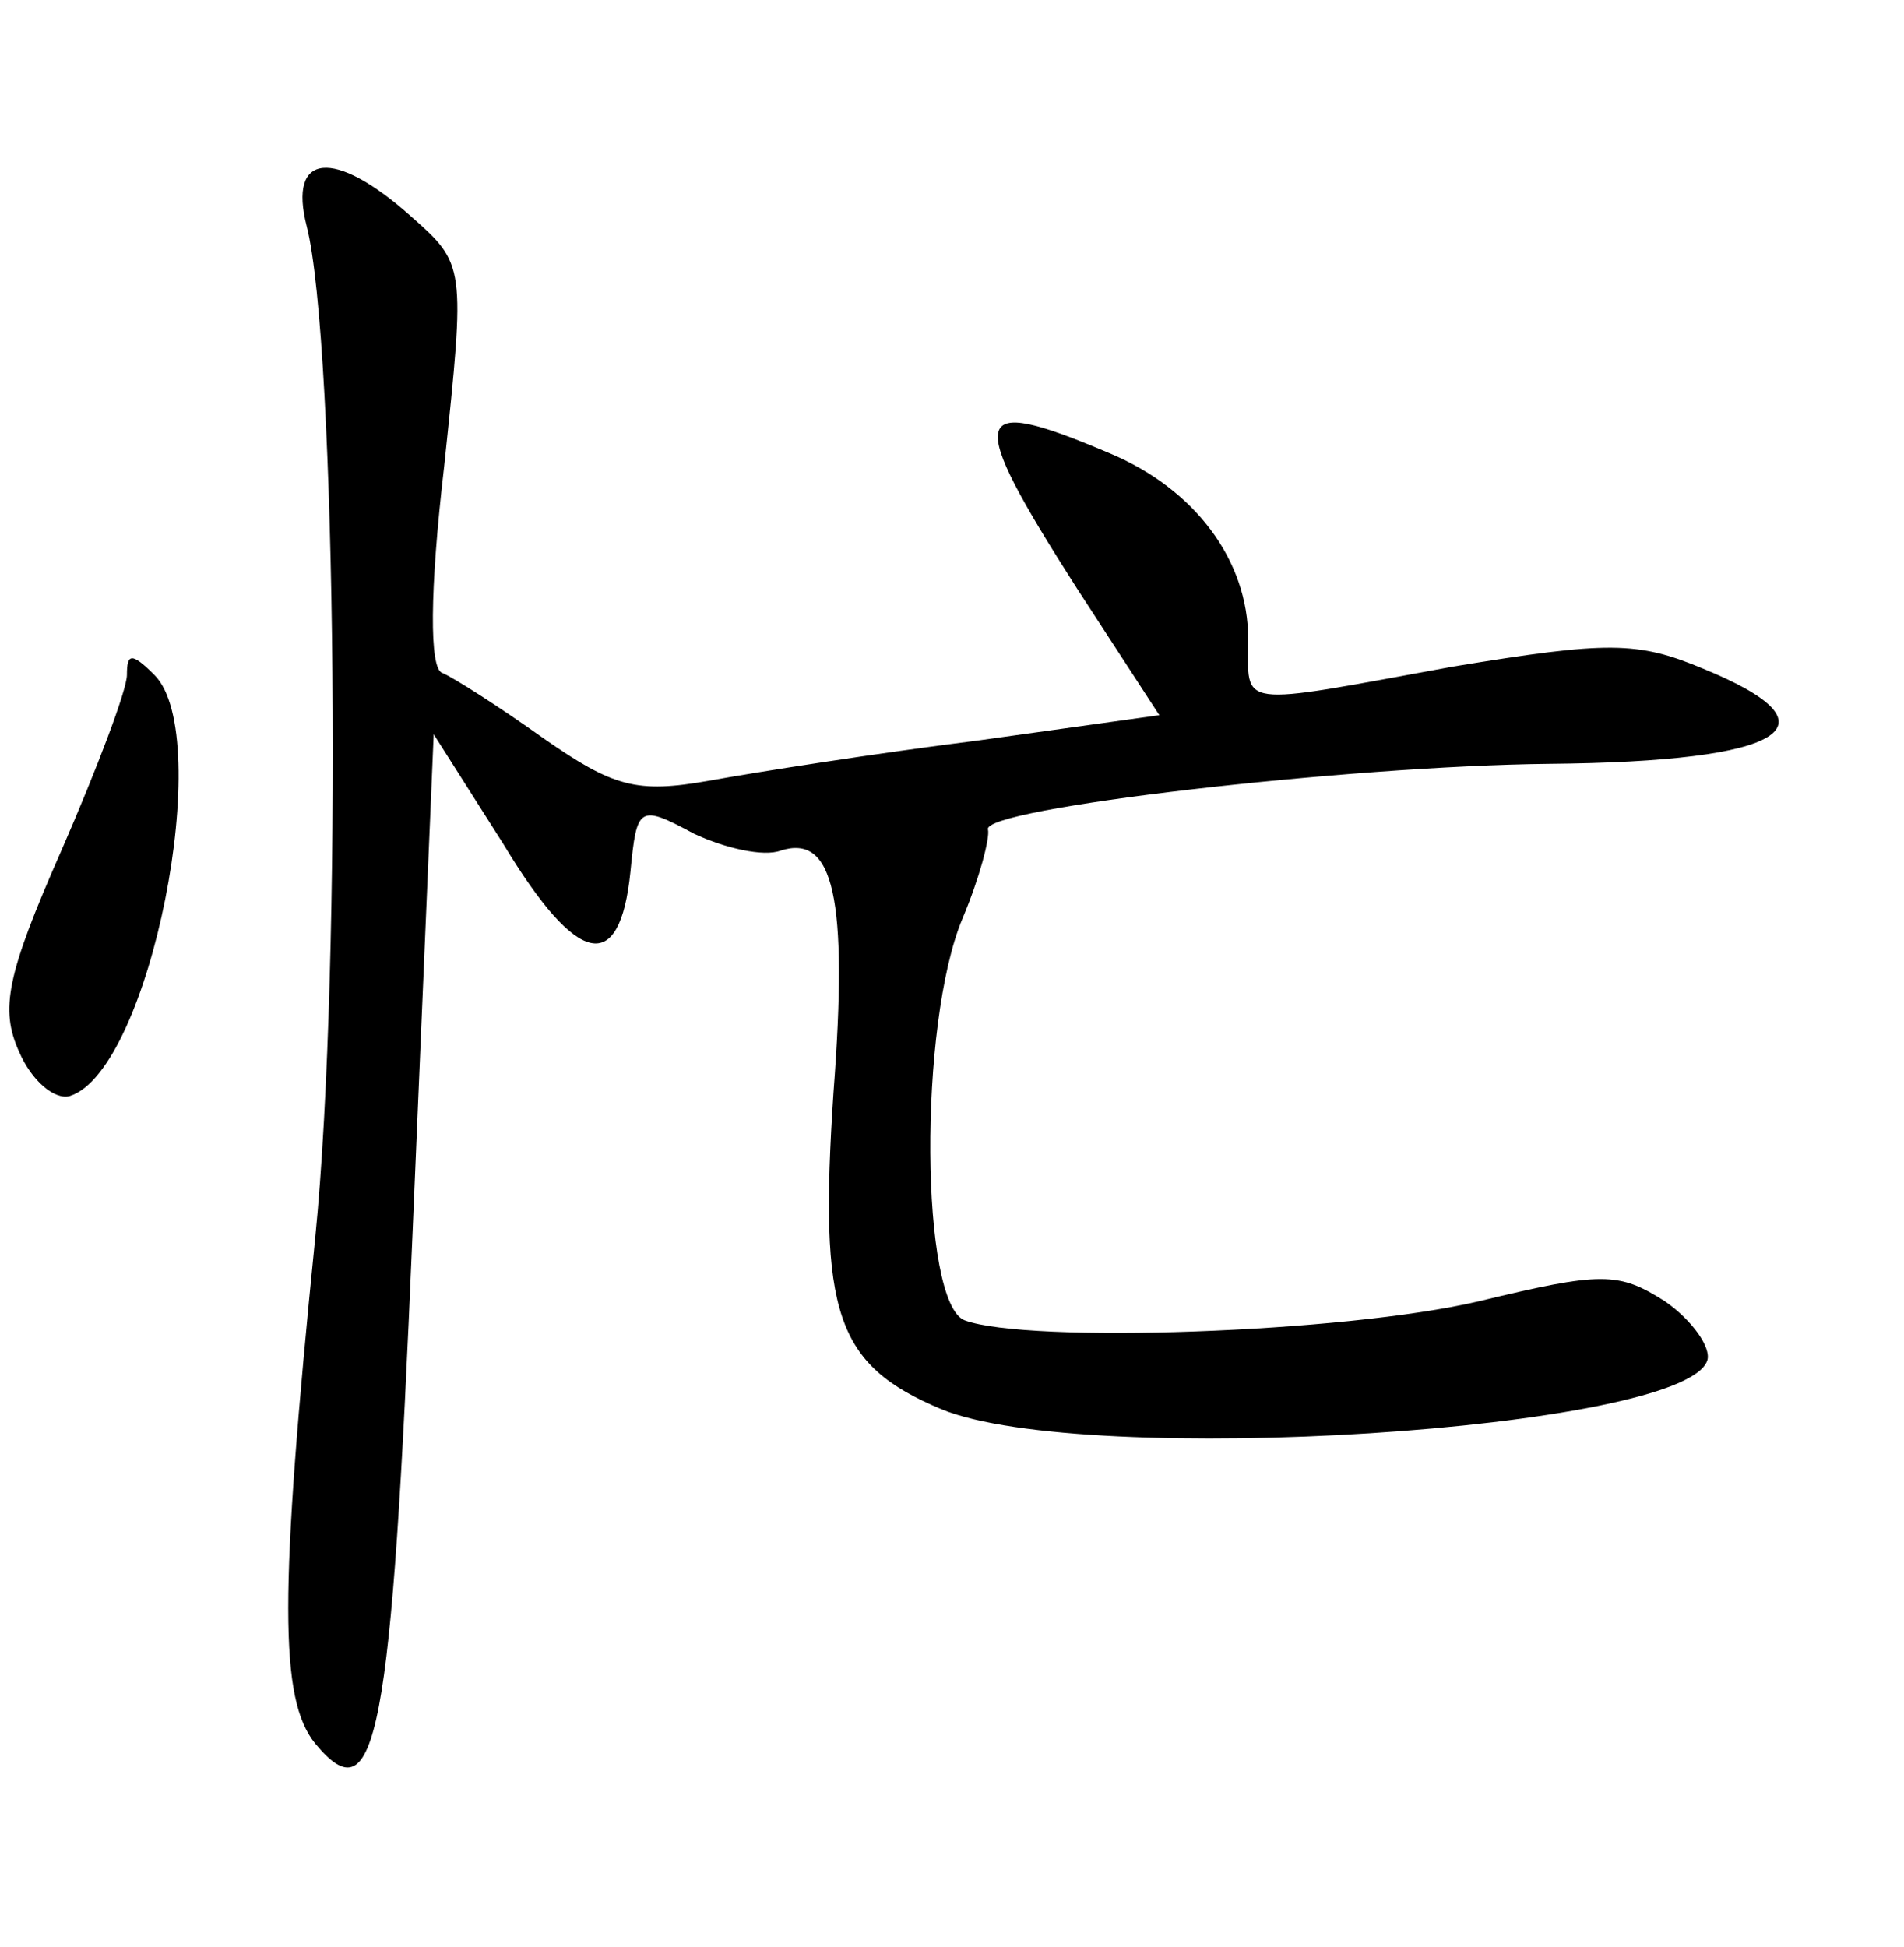 <?xml version="1.0" standalone="no"?>
<!DOCTYPE svg PUBLIC "-//W3C//DTD SVG 20010904//EN"
 "http://www.w3.org/TR/2001/REC-SVG-20010904/DTD/svg10.dtd">
<svg version="1.0" xmlns="http://www.w3.org/2000/svg"
 width="90pt" height="92pt" viewBox="0 0 90 92"
 preserveAspectRatio="xMidYMid meet">
<g transform="translate(0,92) scale(0.1,-0.1)"
fill="#000000" stroke="none">
<path d="M145 813 c14 -55 17 -348 4 -478 -17 -169 -17 -218 0 -239 29 -35 36
2 46 241 l10 236 33 -52 c35 -58 55 -62 60 -13 3 31 4 32 30 18 15 -7 33 -11
41 -8 25 8 32 -22 25 -114 -7 -105 1 -129 51 -150 68 -28 351 -10 362 23 2 6
-7 19 -20 28 -22 14 -30 14 -88 0 -64 -15 -213 -20 -243 -9 -21 8 -22 140 -1
190 8 19 13 38 12 42 -3 10 170 30 265 31 113 1 139 18 73 45 -31 13 -45 13
-118 1 -104 -19 -97 -20 -97 13 0 37 -25 71 -66 88 -66 28 -68 19 -15 -64 l39
-60 -86 -12 c-48 -6 -105 -15 -127 -19 -34 -6 -45 -3 -78 20 -21 15 -43 29
-48 31 -6 2 -6 38 1 98 10 95 10 95 -16 118 -36 32 -58 30 -49 -5z"/>
<path d="M60 601 c0 -7 -14 -44 -31 -83 -26 -59 -29 -75 -20 -95 6 -14 17 -23
24 -21 38 12 69 170 40 199 -11 11 -13 10 -13 0z"/>
</g>
</svg>
